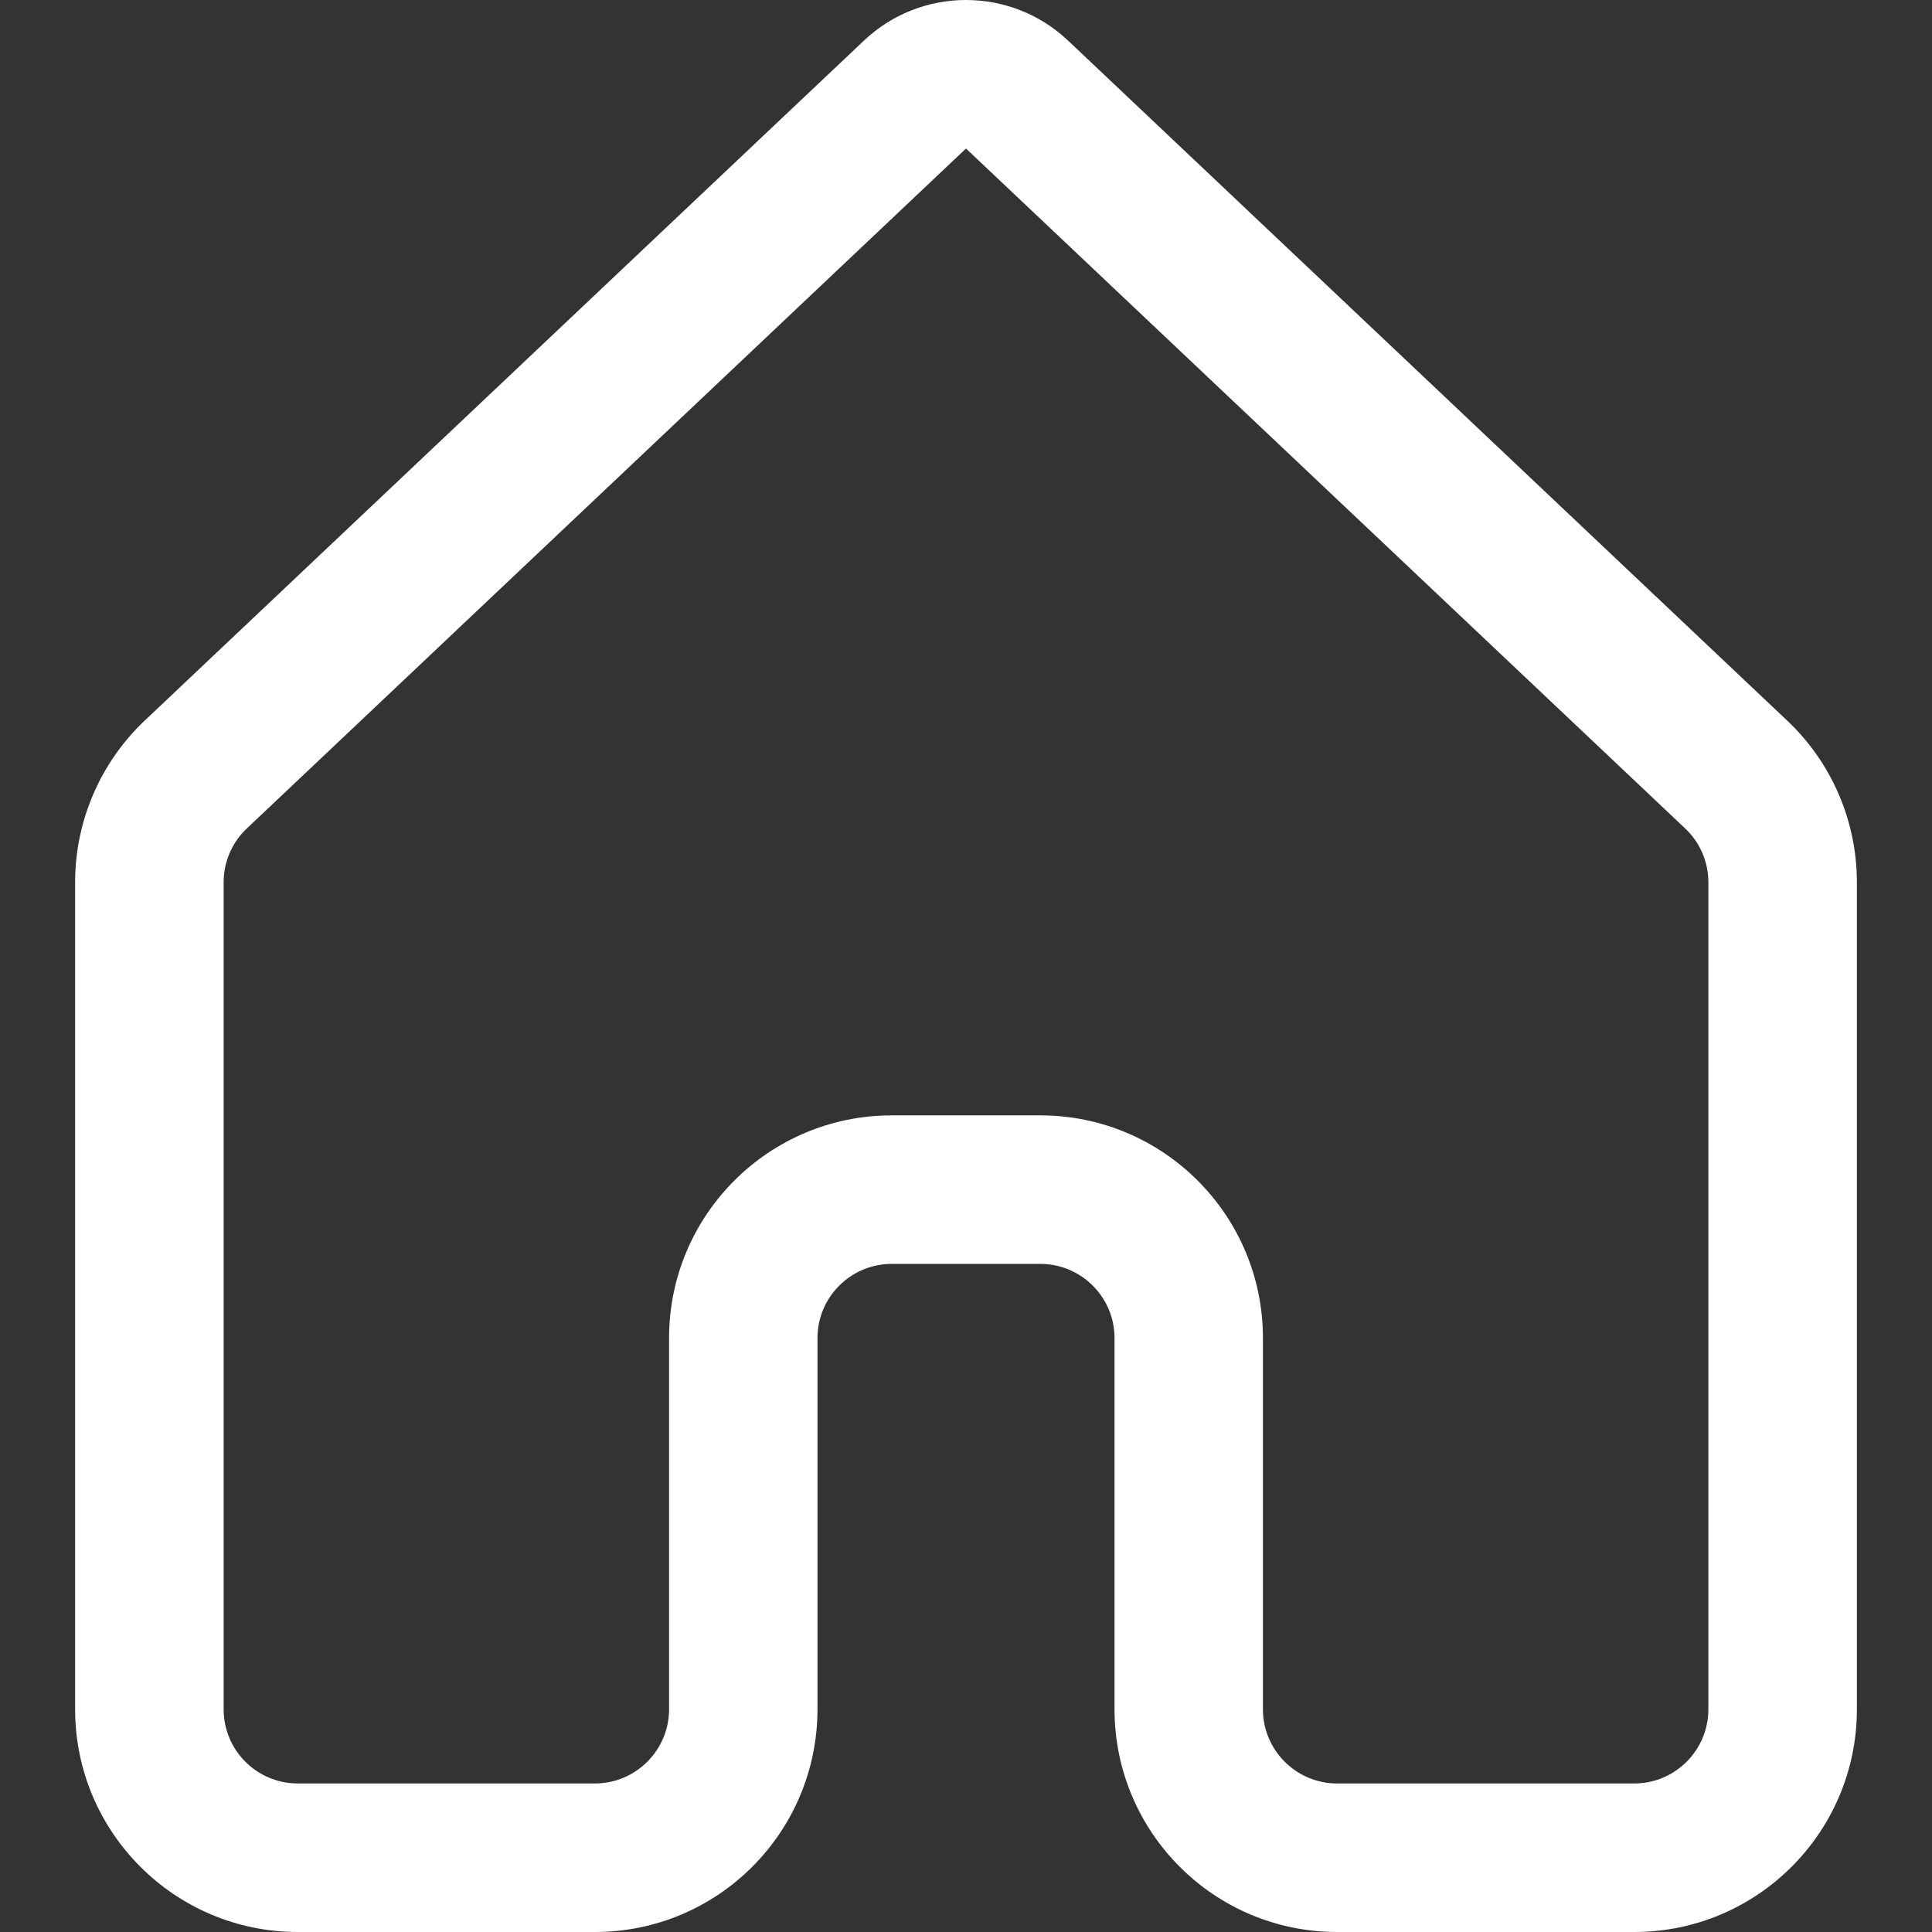 <svg width="16" height="16" viewBox="0 0 16 16" fill="none" xmlns="http://www.w3.org/2000/svg">
<rect x="0" y="0" width="16" height="16" fill="#333333" stroke="none"/>
<path d="M7.155 0.336C7.629 -0.112 8.371 -0.112 8.845 0.336L14.8 5.967C15.169 6.315 15.378 6.8 15.378 7.307V14.155C15.378 15.174 14.552 16 13.533 16H11.074C10.055 16 9.23 15.174 9.23 14.155V11.081C9.23 10.742 8.954 10.467 8.615 10.467H7.385C7.046 10.467 6.77 10.742 6.77 11.081V14.155C6.77 15.174 5.945 16 4.926 16H2.467C1.448 16 0.622 15.174 0.622 14.155V7.307C0.622 6.8 0.831 6.315 1.199 5.967L7.155 0.336ZM8 1.23L2.044 6.861C1.921 6.977 1.852 7.138 1.852 7.307V14.155C1.852 14.495 2.127 14.77 2.467 14.77H4.926C5.265 14.77 5.541 14.495 5.541 14.155V11.081C5.541 10.063 6.367 9.237 7.385 9.237H8.615C9.633 9.237 10.459 10.063 10.459 11.081V14.155C10.459 14.495 10.735 14.77 11.074 14.77H13.533C13.873 14.77 14.148 14.495 14.148 14.155V7.307C14.148 7.138 14.079 6.977 13.956 6.861L8 1.23Z" fill="#fff"/>
</svg>
